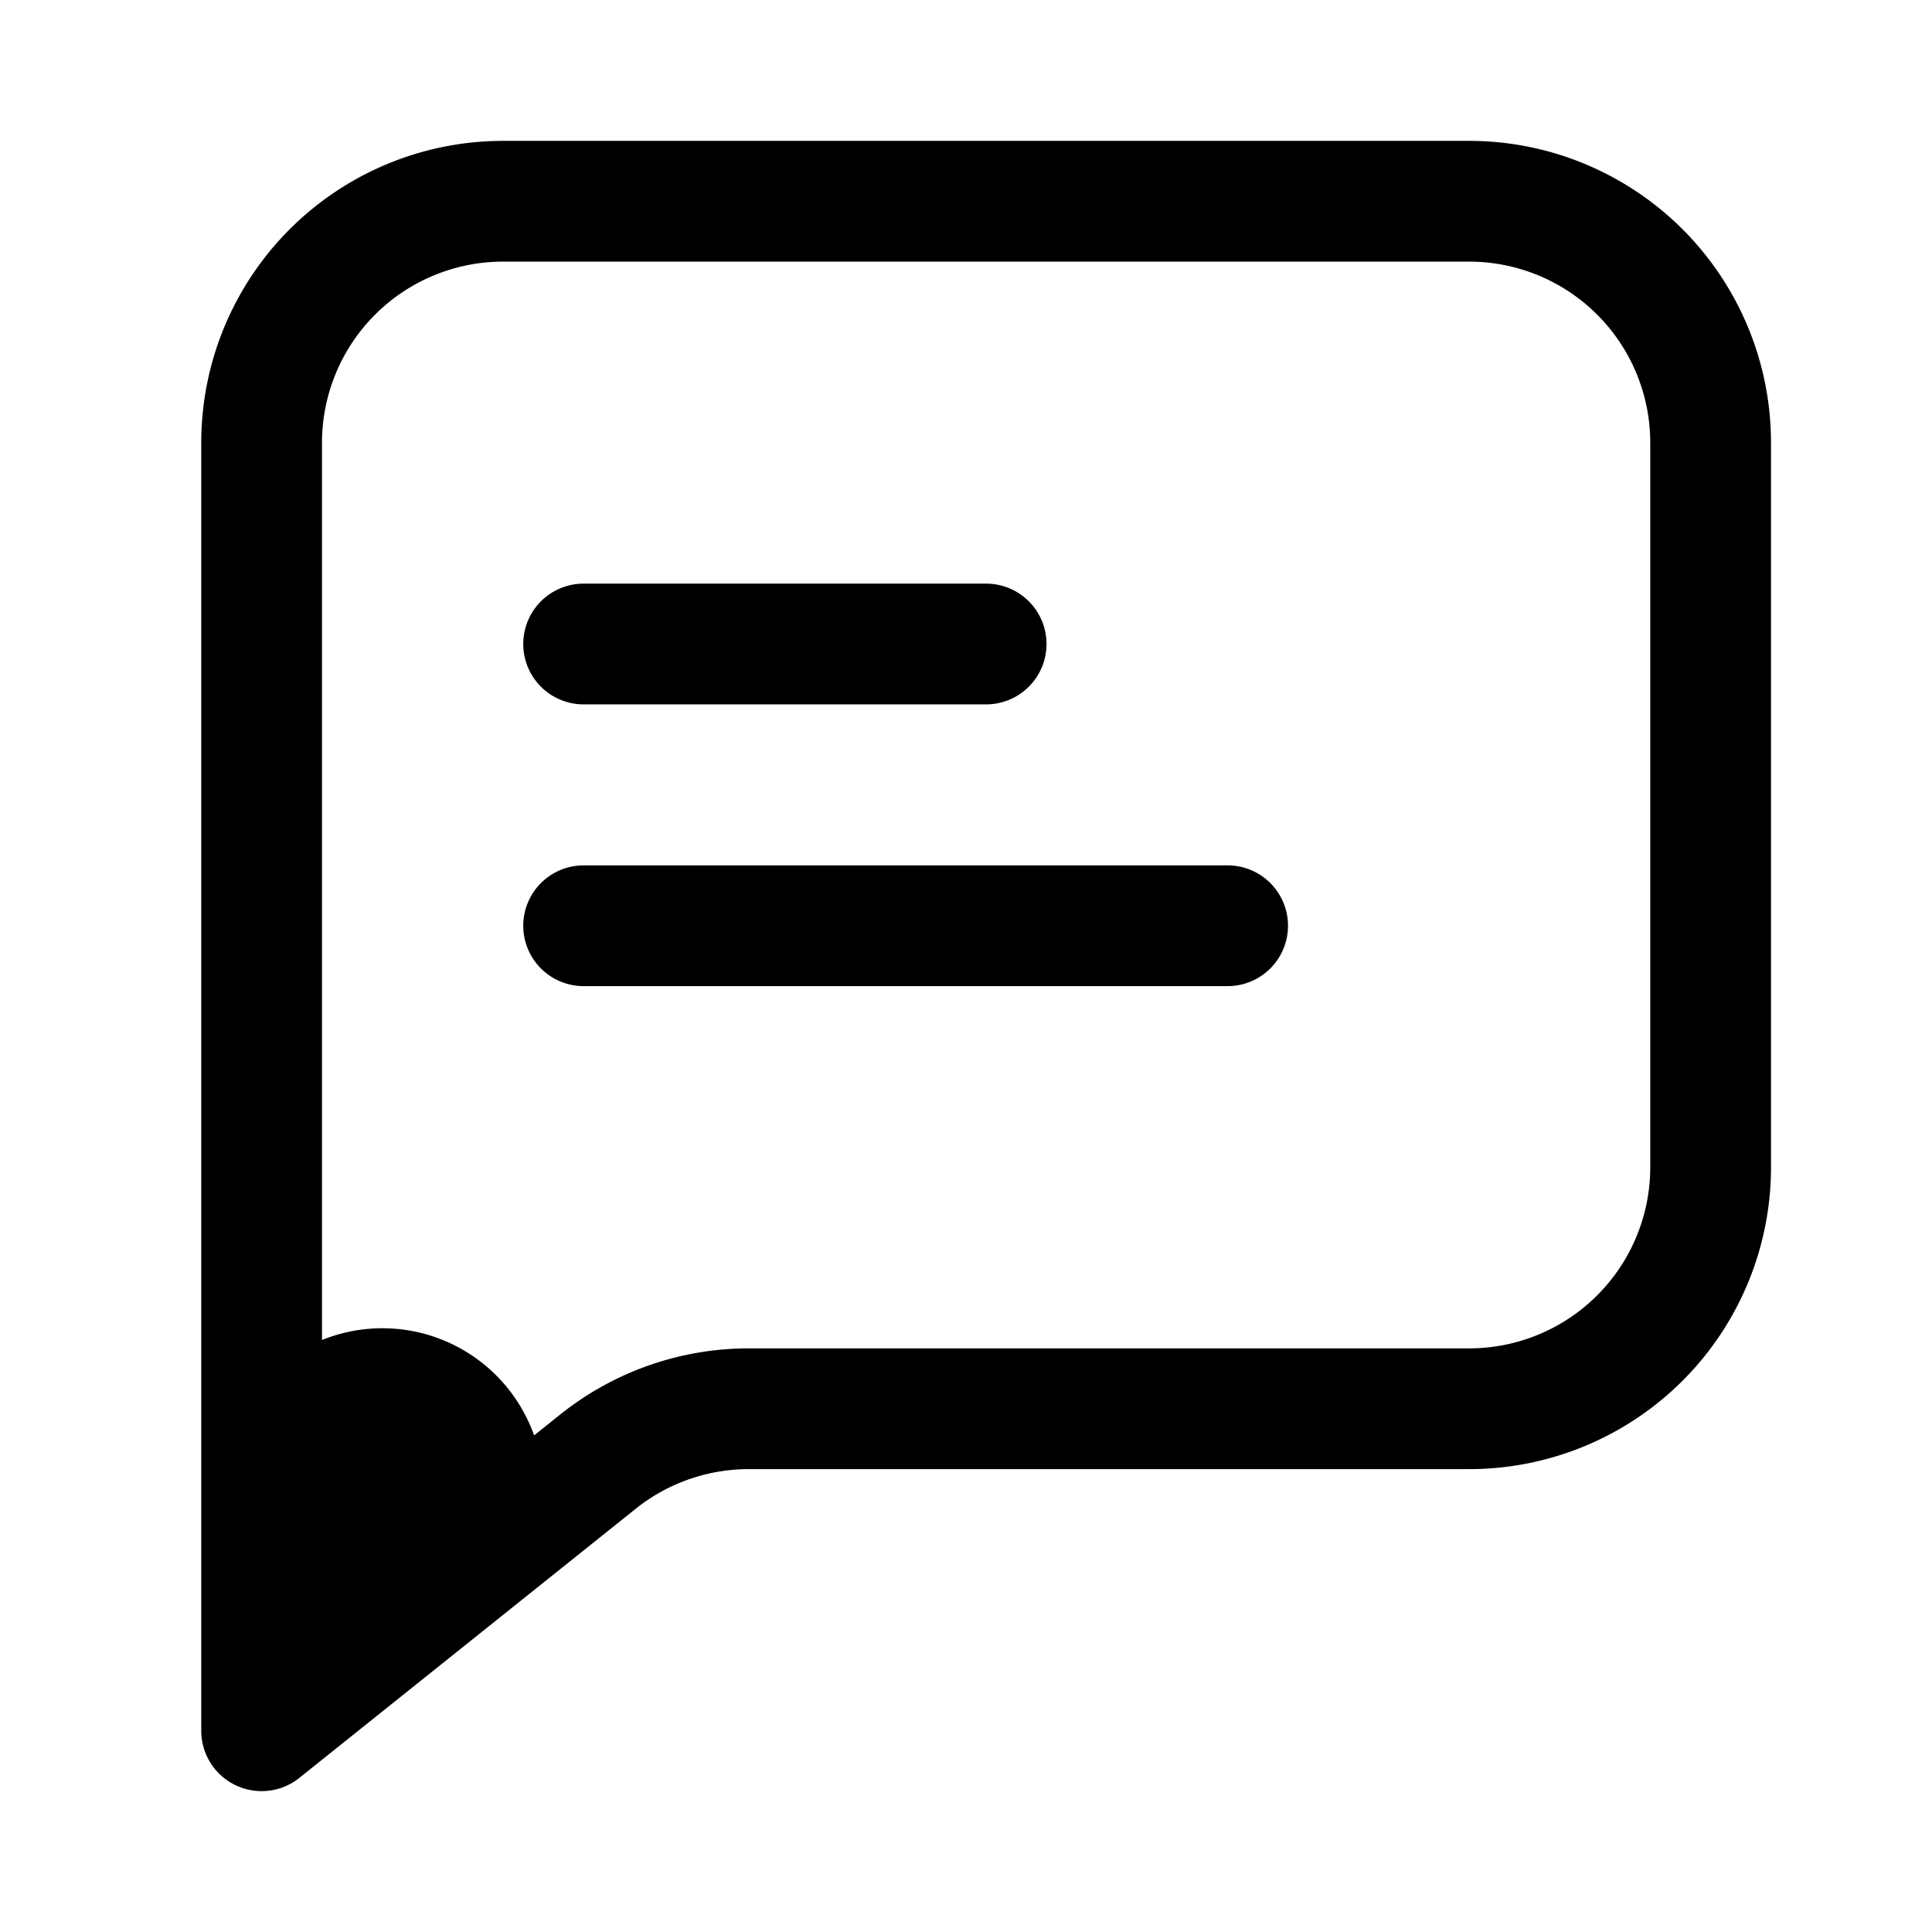 <svg xmlns="http://www.w3.org/2000/svg" width="24" height="24" fill="none" viewBox="0 0 24 24">
  <path fill="color(display-p3 .98 .561 .561)" d="M6.75 18.5a2 2 0 1 1-4 0 2 2 0 0 1 4 0Z"/>
  <path stroke="#000" stroke-linecap="round" stroke-linejoin="round" stroke-width="1.5" d="M7.25 8h5m-5 3.5h8m-9-9h12a3 3 0 0 1 3 3v9a3 3 0 0 1-3 3H9.302a3 3 0 0 0-1.874.657L3.25 21.5v-16a3 3 0 0 1 3-3Z"/>
</svg>
